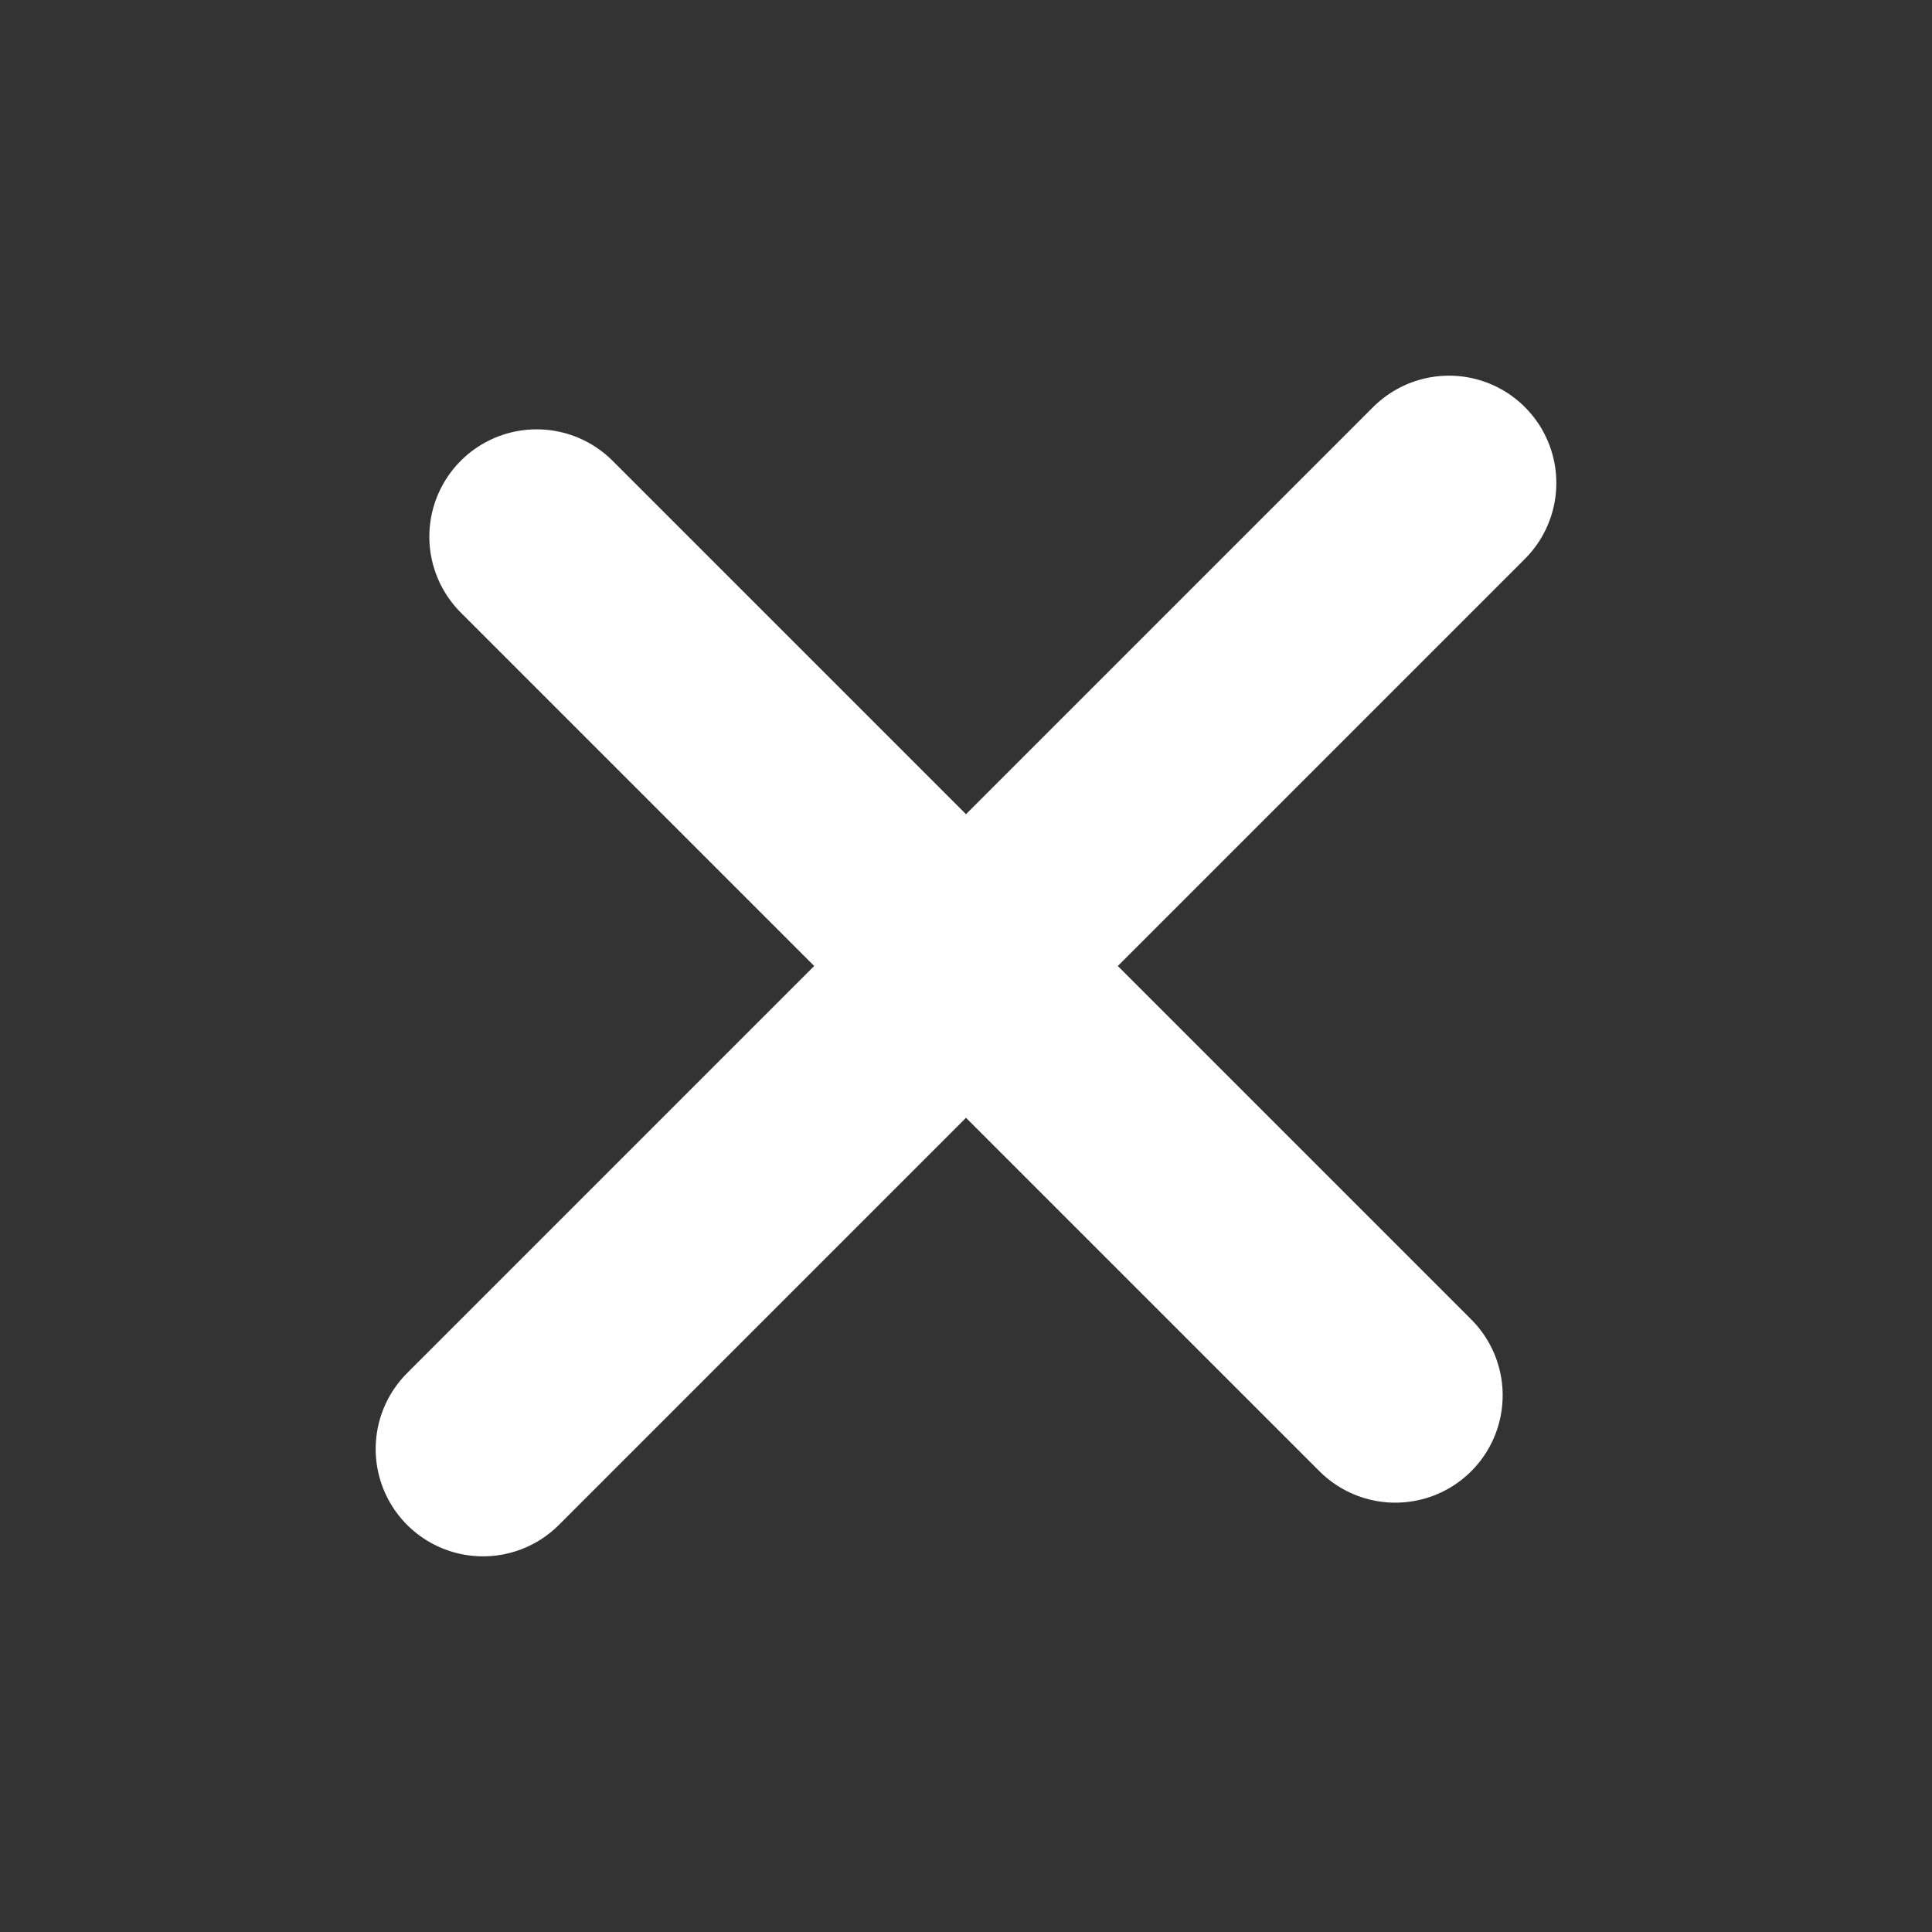 <svg width="18" height="18" fill="none" xmlns="http://www.w3.org/2000/svg"><rect width="100%" height="100%" fill="#333333" stroke="none"/><path d="m13.5 4.5-9 9M5 5l8 8" stroke="#fff" stroke-width="2" stroke-linecap="round" stroke-linejoin="round"/></svg>